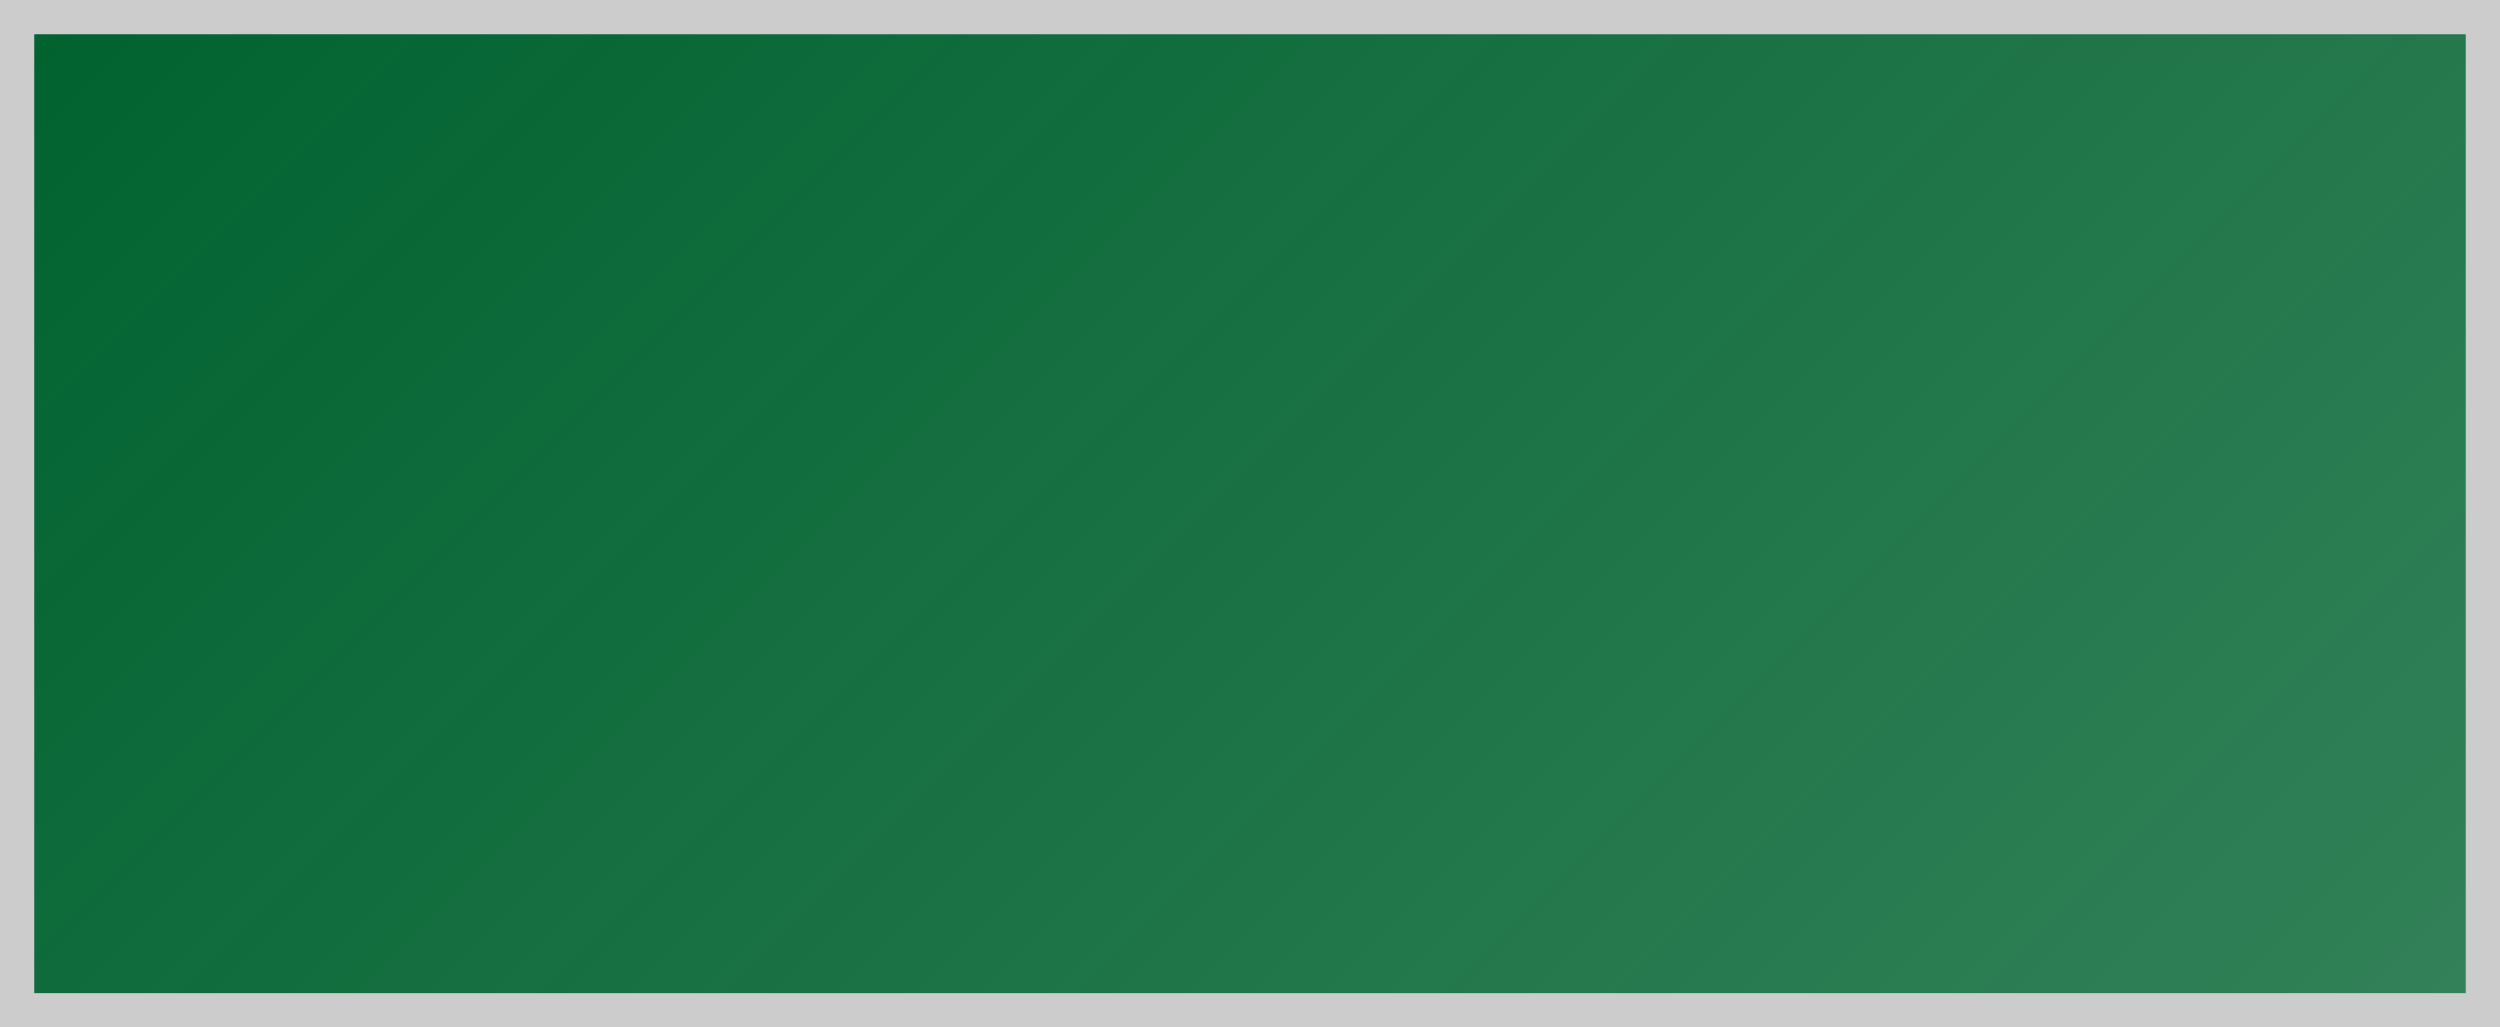 ﻿<?xml version="1.0" encoding="utf-8"?>
<svg version="1.1" xmlns:xlink="http://www.w3.org/1999/xlink" width="73px" height="30px" xmlns="http://www.w3.org/2000/svg">
  <defs>
    <linearGradient gradientUnits="userSpaceOnUse" x1="281.75" y1="36.25" x2="333.25" y2="87.75" id="LinearGradient2707">
      <stop id="Stop2708" stop-color="#00622f" offset="0" />
      <stop id="Stop2709" stop-color="#00622f" stop-opacity="0.8" offset="1" />
    </linearGradient>
  </defs>
  <g transform="matrix(1 0 0 1 -271 -47 )">
    <path d="M 271.5 47.5  L 343.5 47.5  L 343.5 76.5  L 271.5 76.5  L 271.5 47.5  Z " fill-rule="nonzero" fill="url(#LinearGradient2707)" stroke="none" />
    <path d="M 271.5 47.5  L 343.5 47.5  L 343.5 76.5  L 271.5 76.5  L 271.5 47.5  Z " stroke-width="1" stroke="#cccccc" fill="none" />
  </g>
</svg>